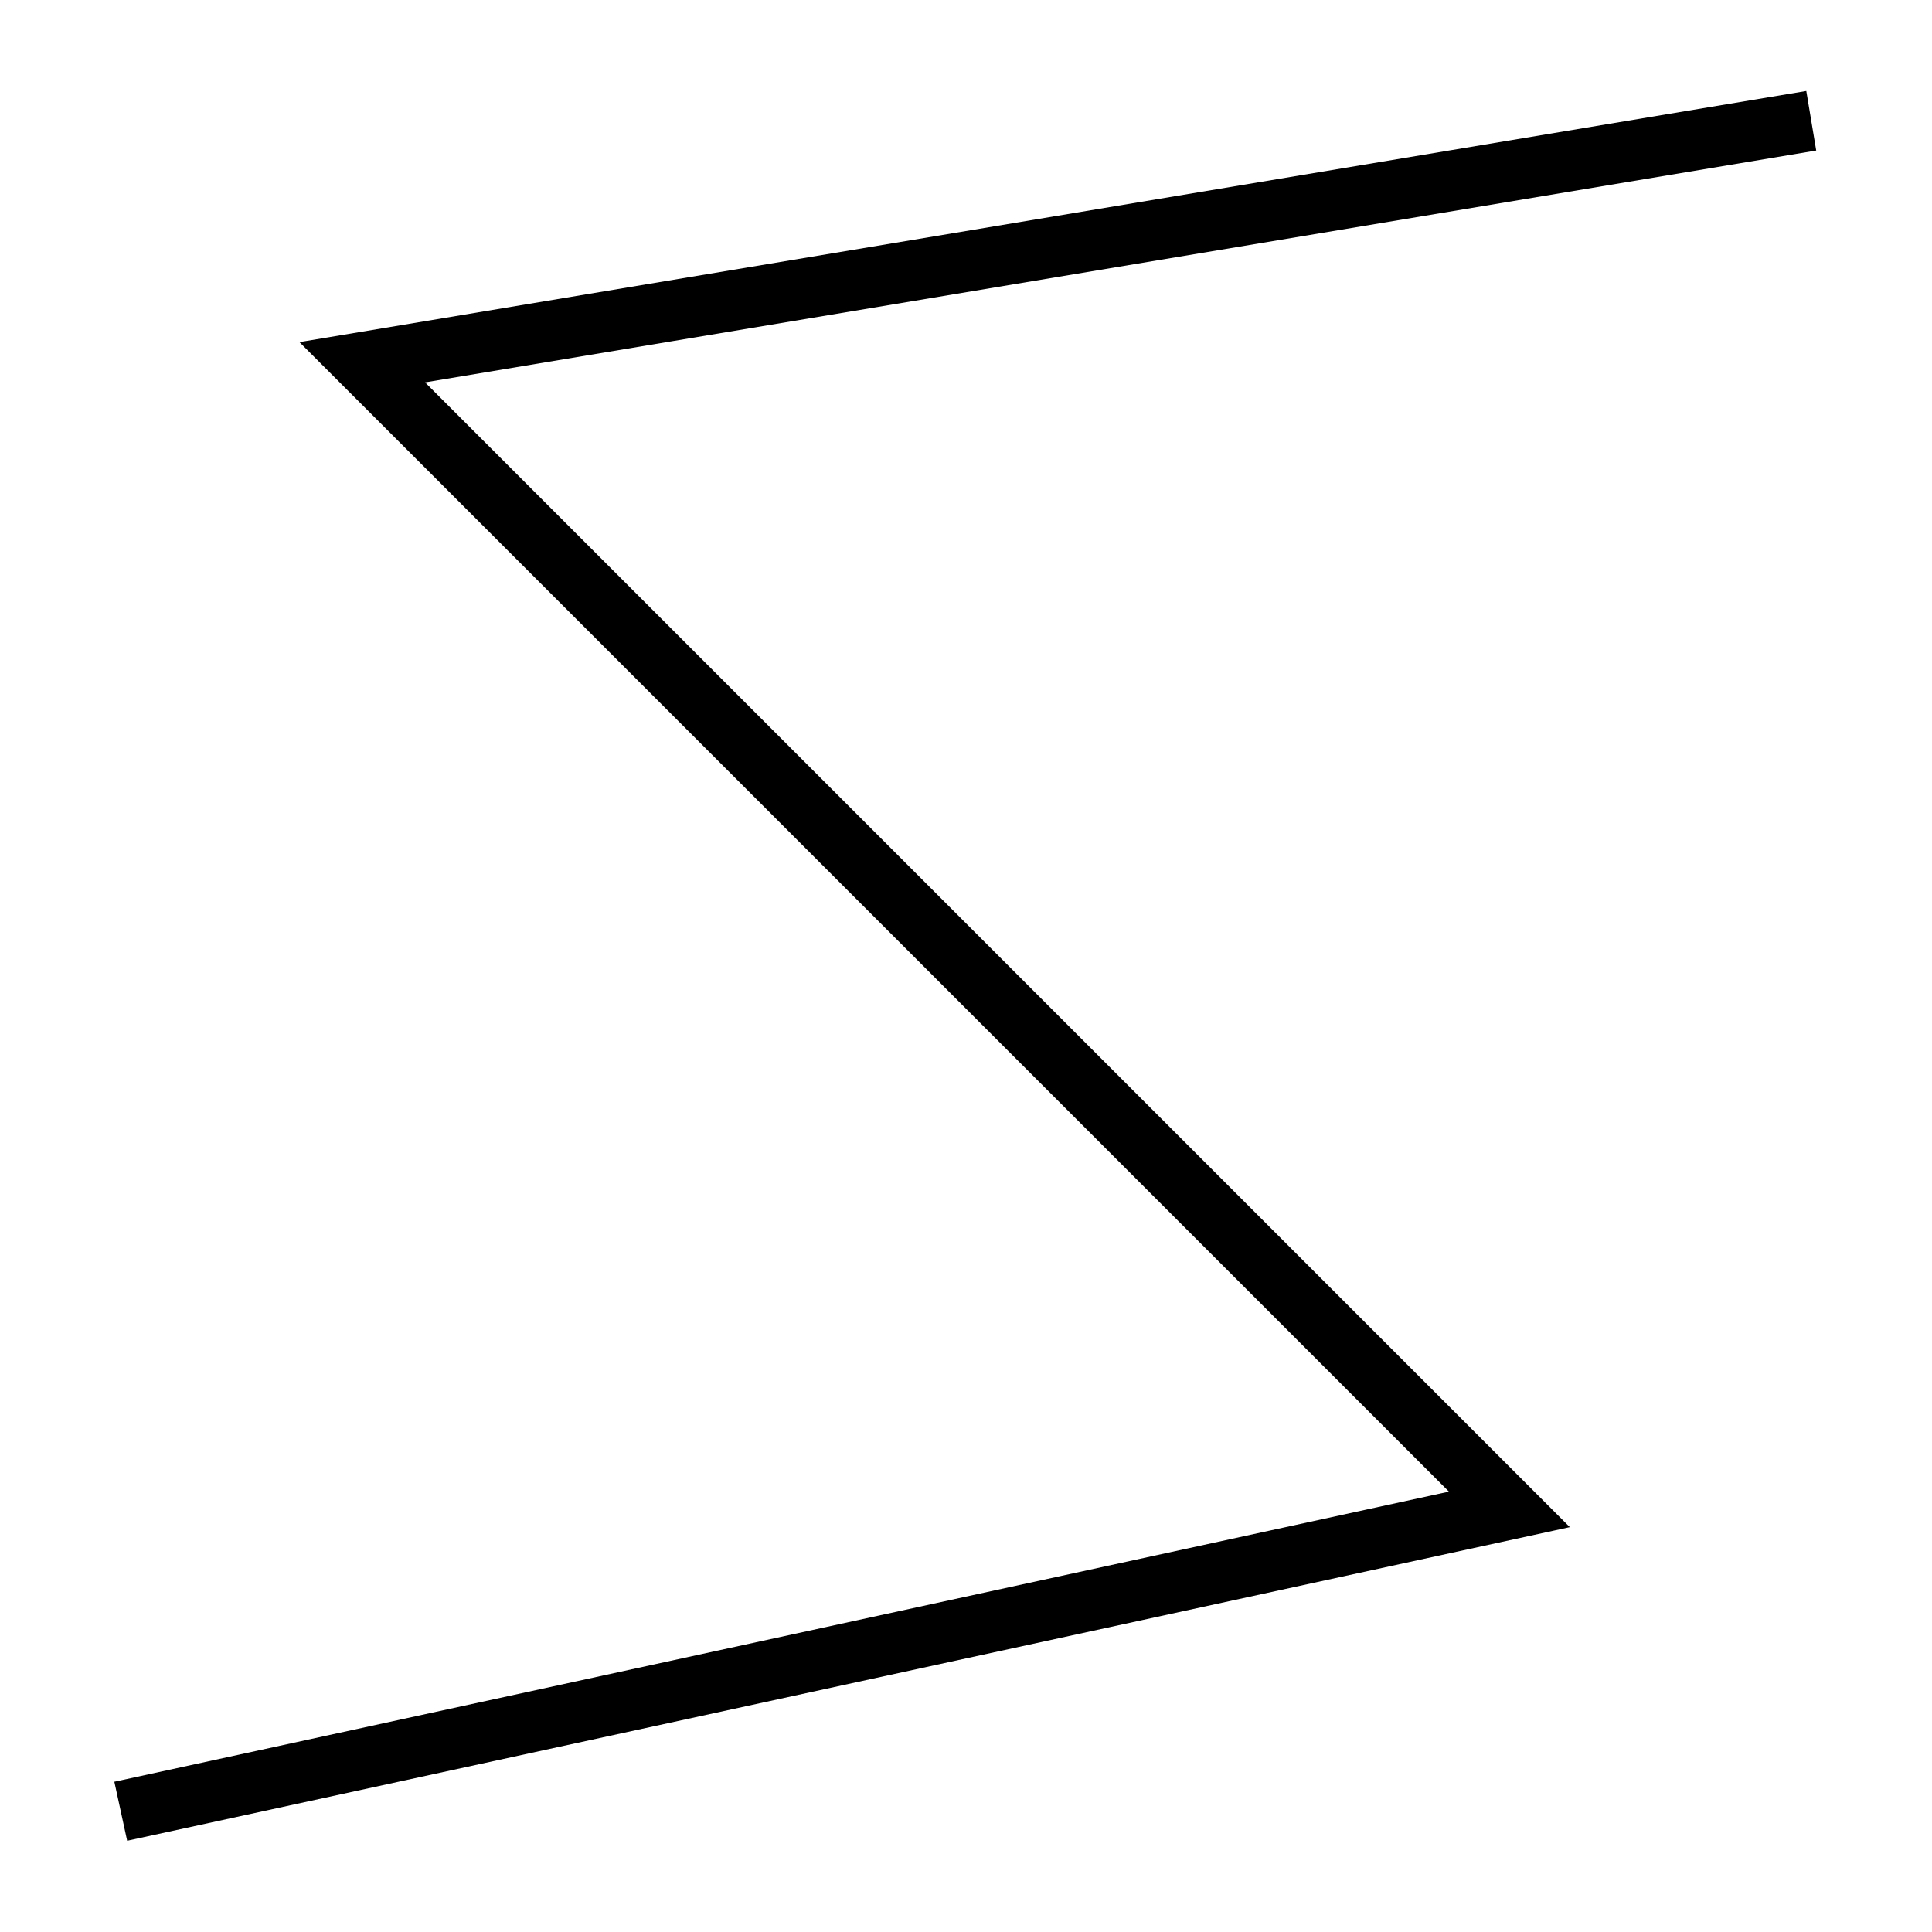 <svg  xmlns="http://www.w3.org/2000/svg" style="left: 1px; top: 1px; width: 64px; height: 64px; display: block; position: relative; overflow: hidden;"><g><polyline points="4,60,50,50,12,12,60,4" stroke="black" fill="none" stroke-width="2"/></g></svg>
